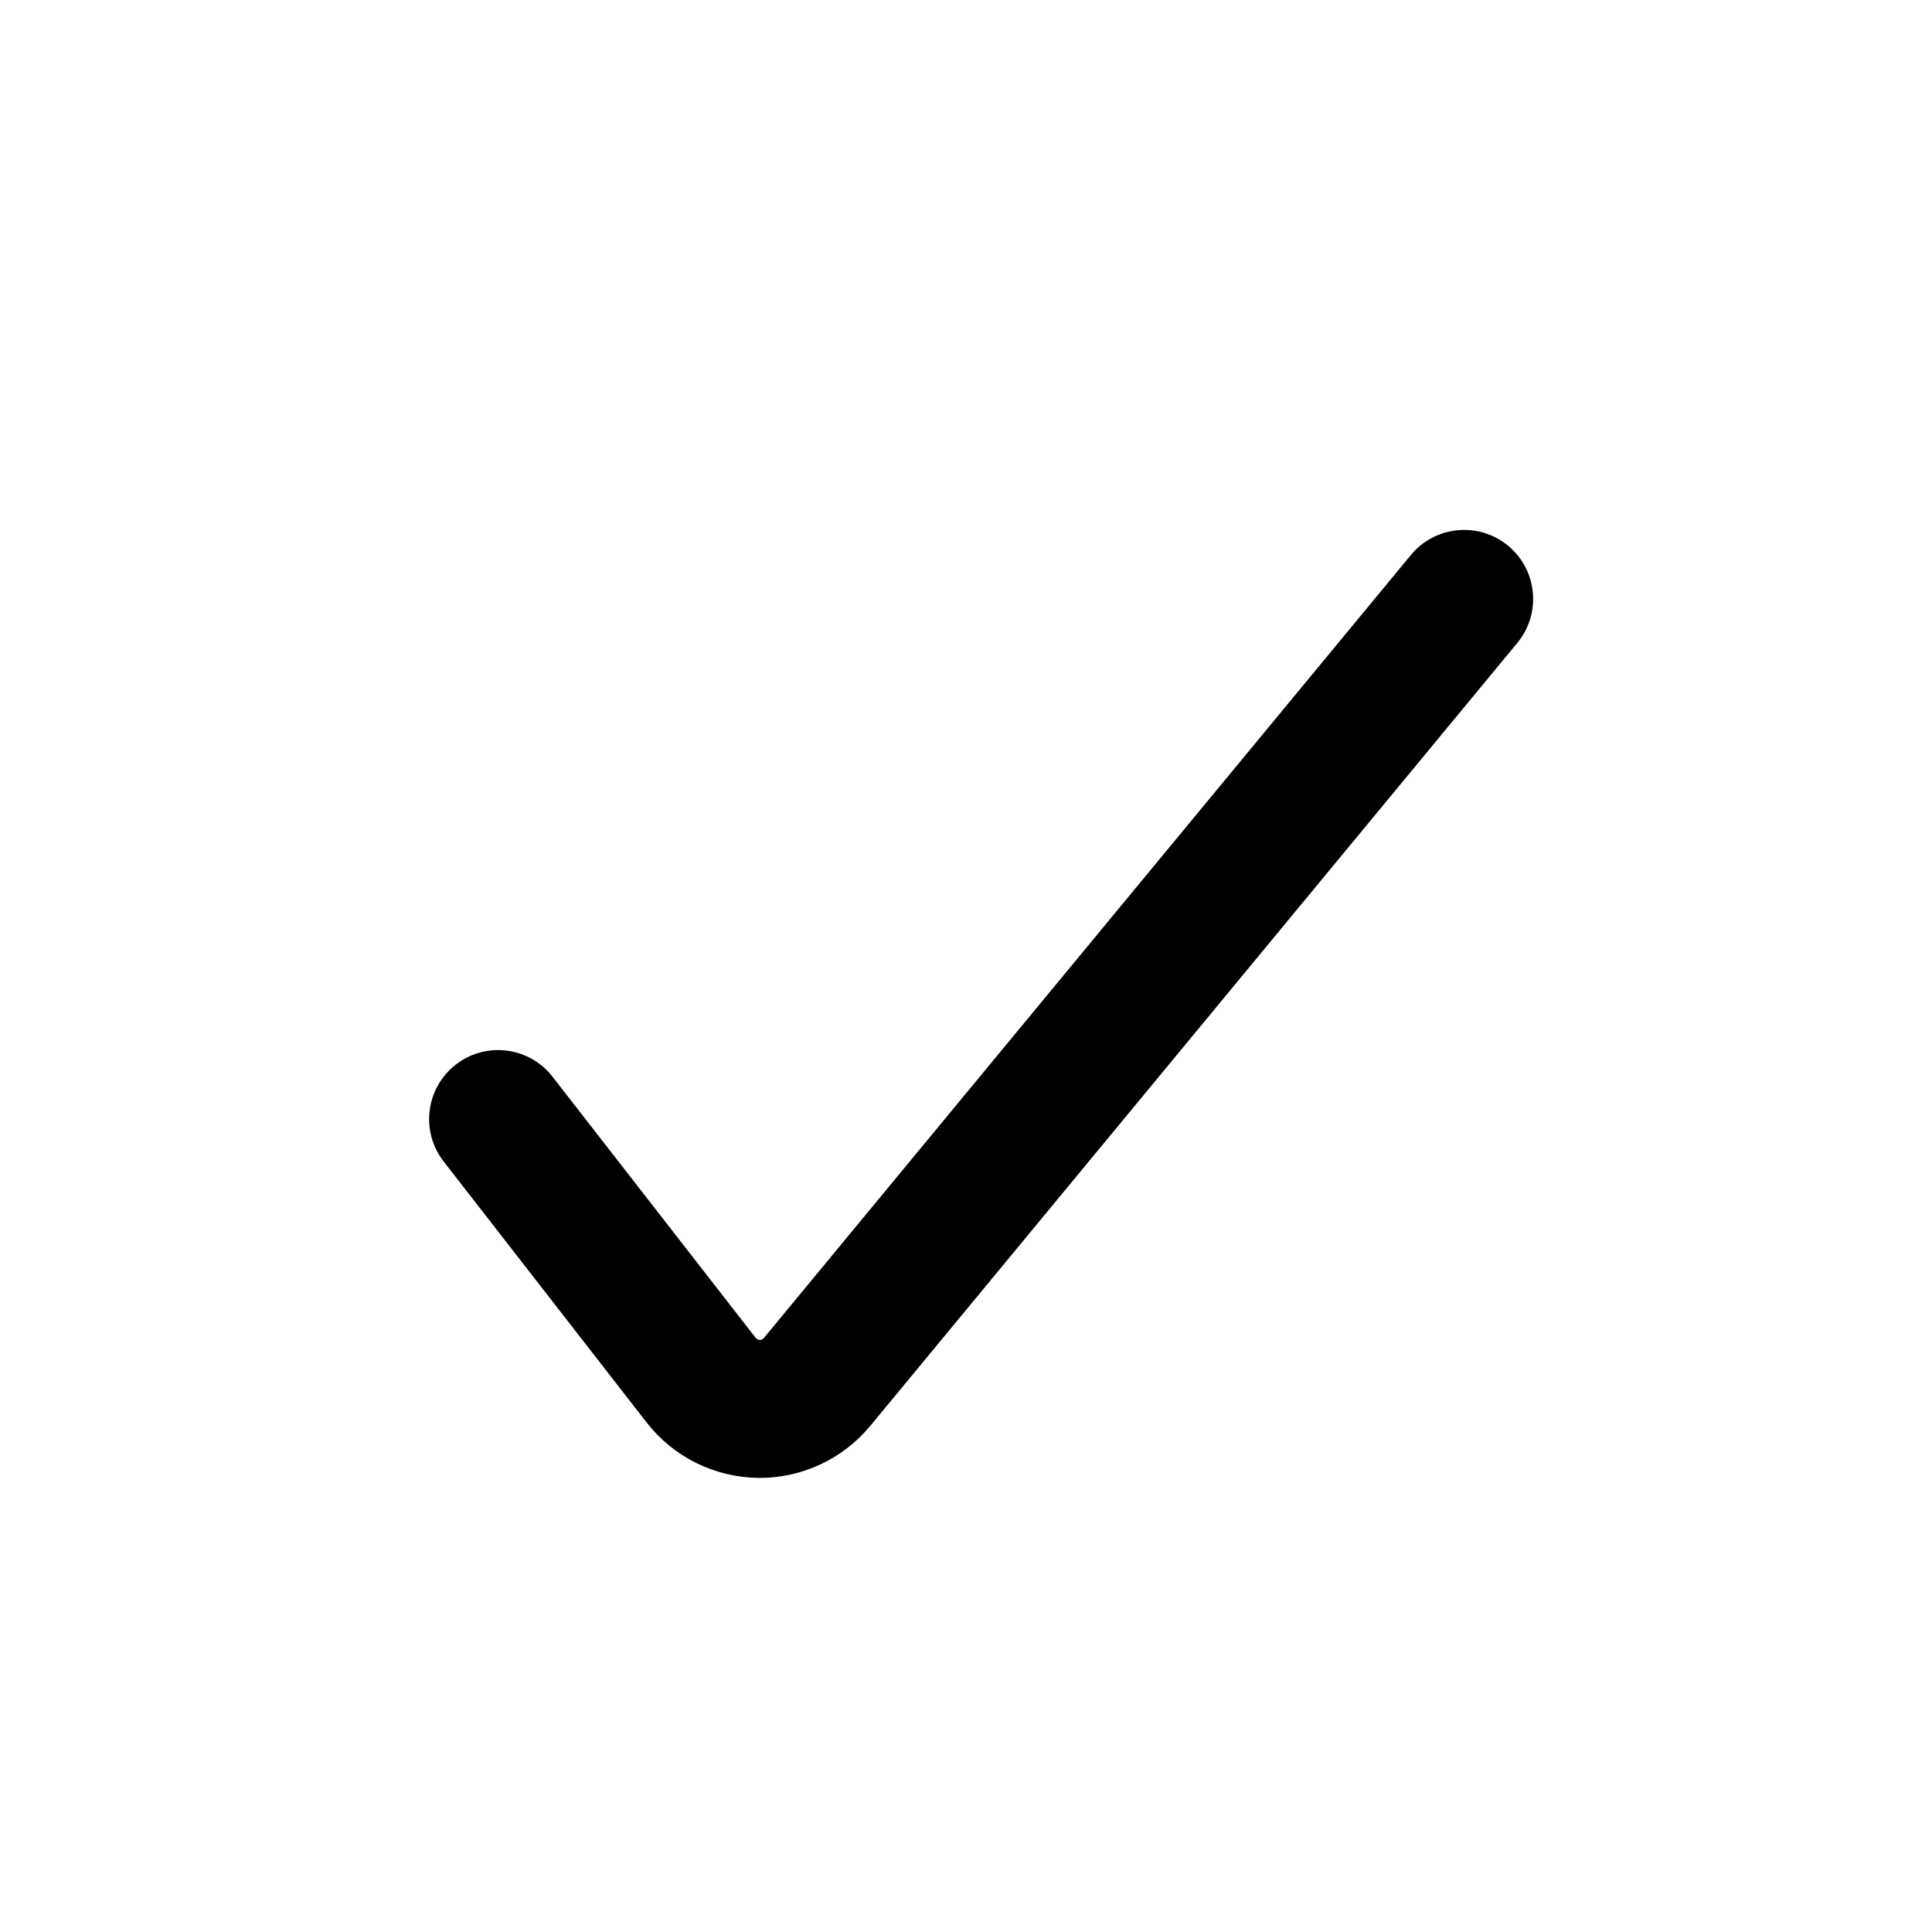 <svg width="24" height="24" viewBox="0 0 24 24" fill="none" xmlns="http://www.w3.org/2000/svg">
<path fill-rule="evenodd" clip-rule="evenodd" d="M18.734 6.779C19.099 7.081 19.15 7.621 18.849 7.986L10.809 17.715L10.806 17.718C10.637 17.921 10.425 18.084 10.184 18.195C9.944 18.306 9.682 18.362 9.418 18.359C9.149 18.355 8.884 18.291 8.643 18.171C8.403 18.051 8.194 17.879 8.03 17.667C8.03 17.666 8.029 17.665 8.028 17.665L5.511 14.428C5.221 14.054 5.288 13.516 5.662 13.225C6.035 12.934 6.574 13.002 6.864 13.376L9.387 16.619C9.393 16.627 9.401 16.633 9.41 16.638C9.419 16.642 9.428 16.645 9.438 16.645C9.448 16.645 9.457 16.643 9.466 16.639C9.475 16.635 9.482 16.629 9.489 16.621C9.489 16.622 9.489 16.621 9.489 16.621L17.527 6.894C17.829 6.529 18.369 6.478 18.734 6.779Z" fill="#000"/>
</svg>
